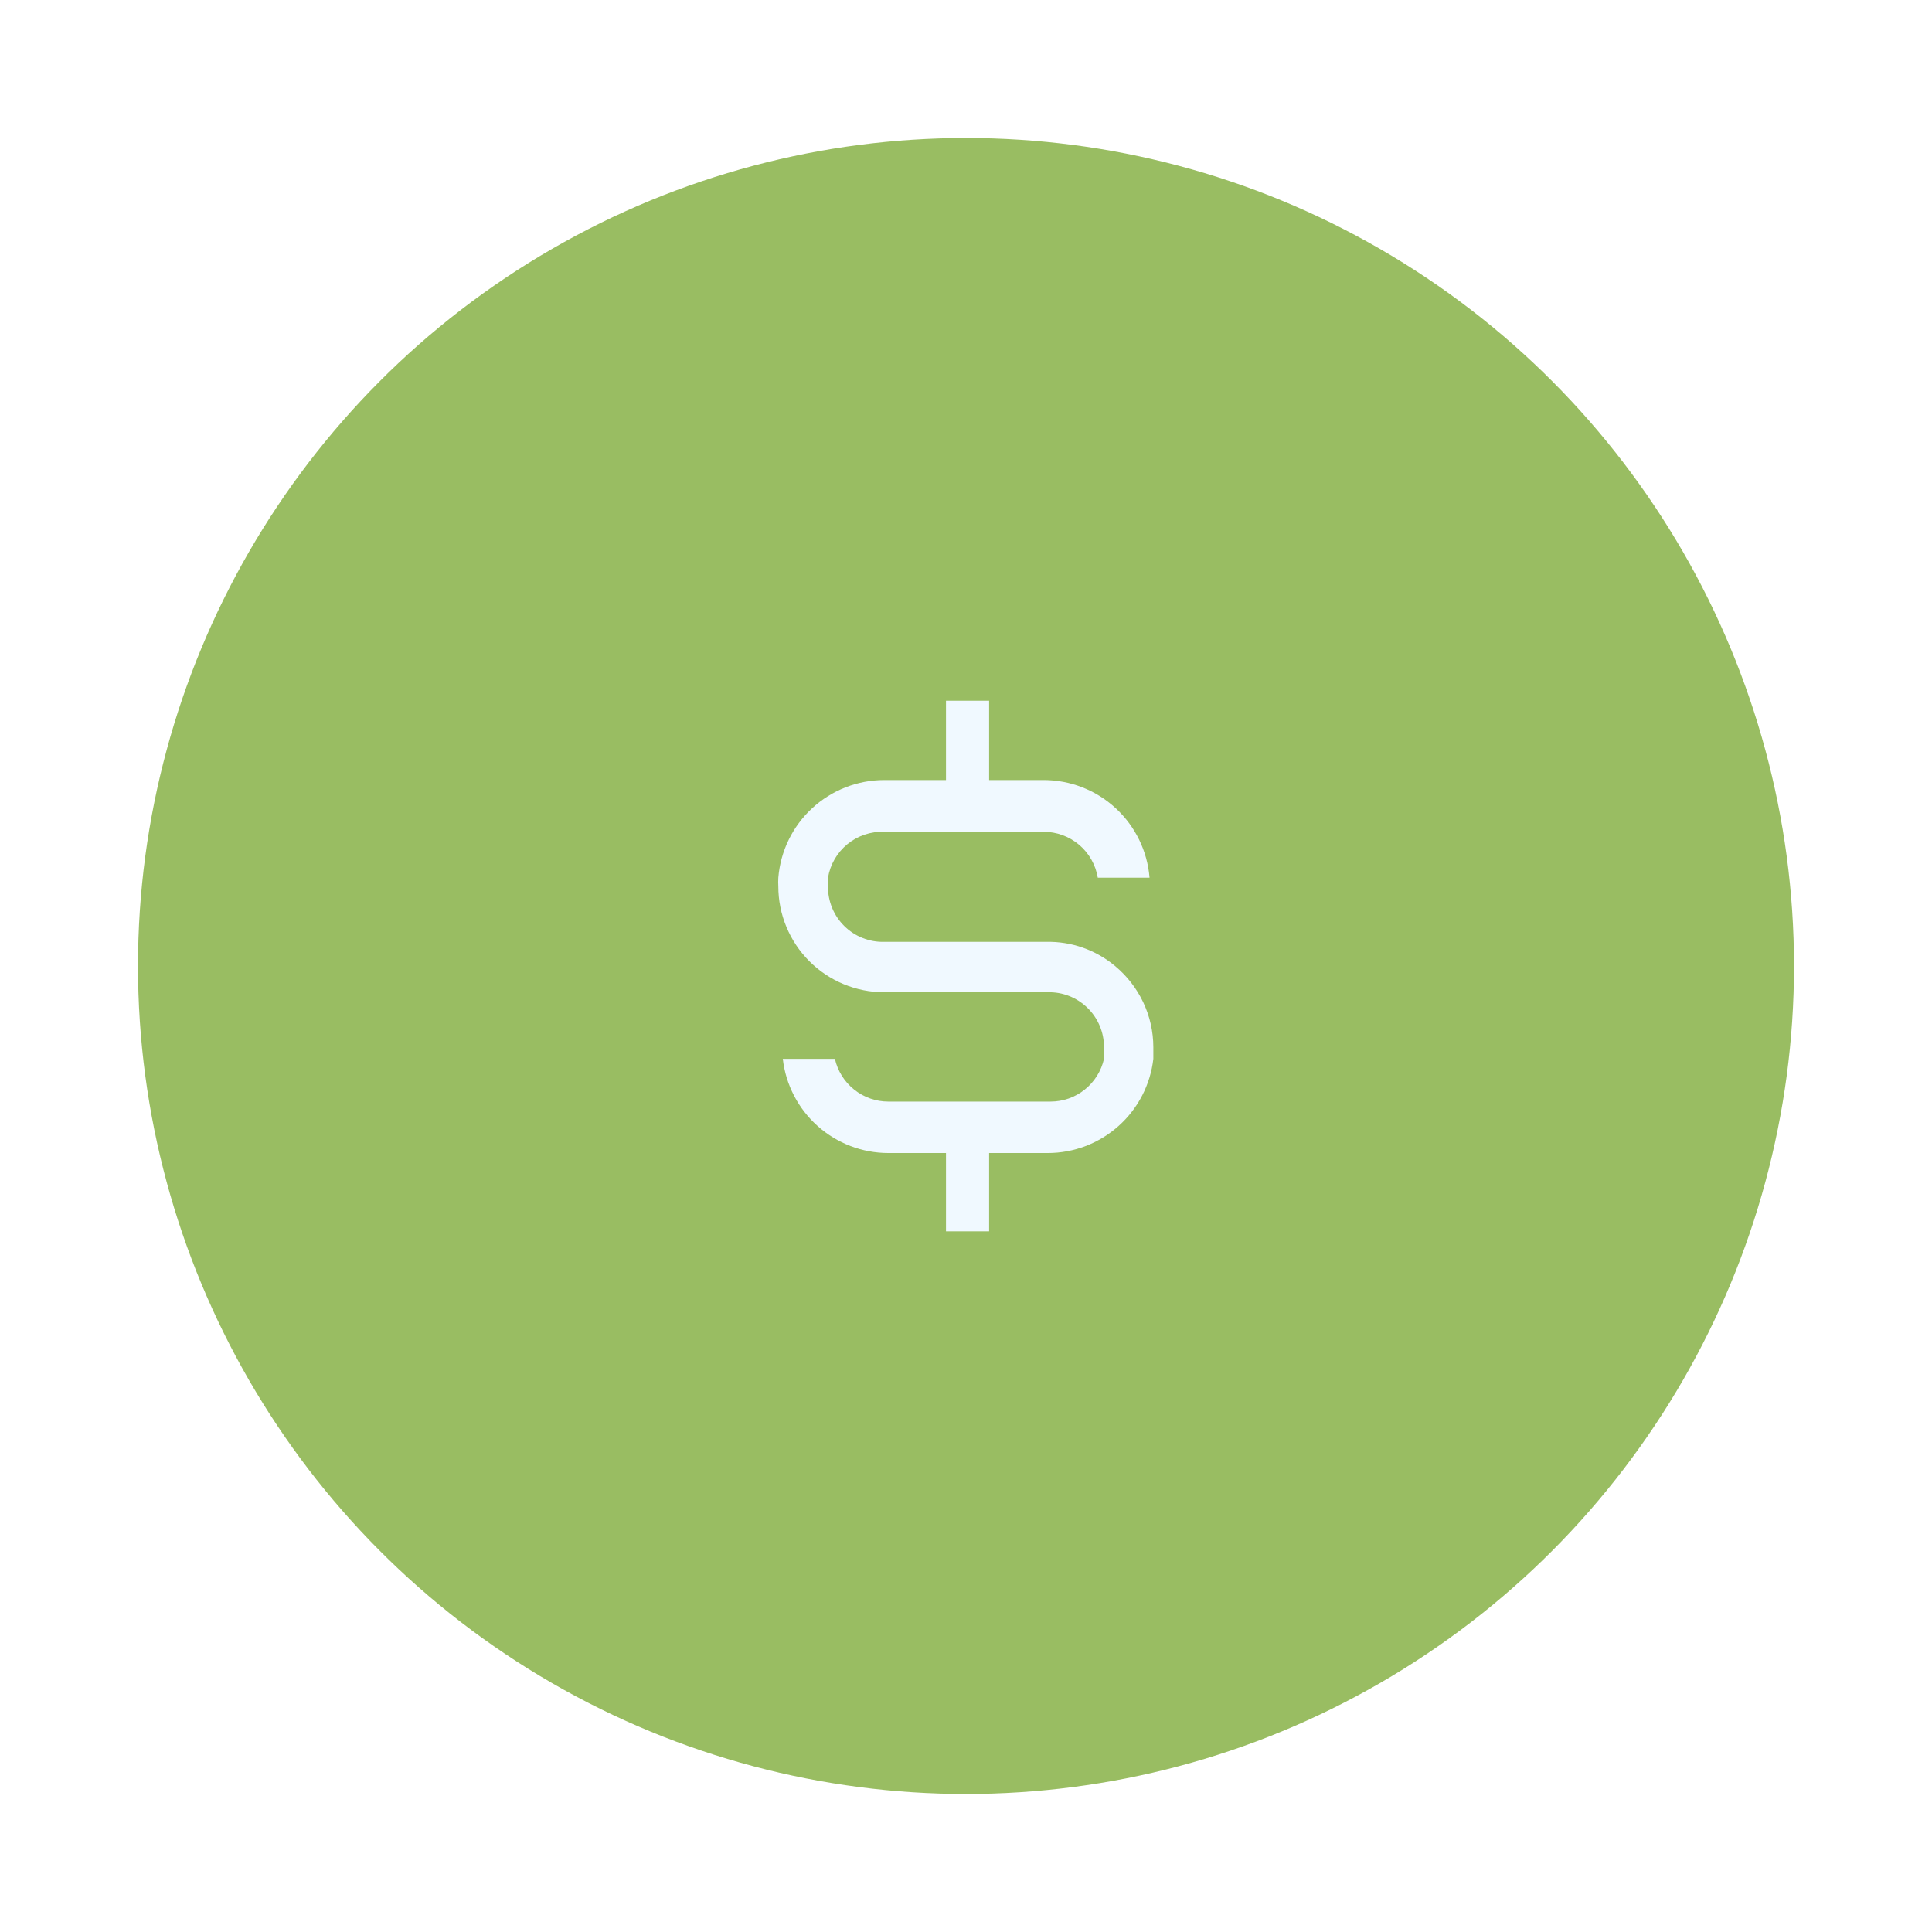 <svg width="56" height="56" viewBox="0 0 56 56" fill="none" xmlns="http://www.w3.org/2000/svg">
<g filter="url(#filter0_d_353_857)">
<circle cx="28" cy="24" r="24" fill="#99BD62"/>
<path d="M32.32 24C31.761 23.532 31.05 23.283 30.32 23.3H25.63C25.416 23.306 25.203 23.268 25.005 23.189C24.806 23.111 24.625 22.993 24.473 22.842C24.32 22.692 24.2 22.512 24.119 22.315C24.038 22.117 23.997 21.904 24 21.691C23.995 21.607 23.995 21.524 24 21.441C24.063 21.058 24.264 20.712 24.564 20.467C24.864 20.223 25.243 20.096 25.63 20.11H30.25C30.627 20.11 30.992 20.244 31.279 20.487C31.567 20.731 31.758 21.069 31.82 21.441H33.32C33.257 20.669 32.907 19.95 32.338 19.426C31.769 18.902 31.024 18.61 30.25 18.61H28.67V16.311H27.42V18.61H25.63C24.856 18.61 24.111 18.902 23.542 19.426C22.974 19.95 22.623 20.669 22.56 21.441C22.555 21.524 22.555 21.607 22.56 21.691C22.56 22.094 22.639 22.493 22.794 22.865C22.948 23.238 23.174 23.576 23.459 23.861C24.035 24.437 24.816 24.761 25.63 24.761H30.37C30.582 24.755 30.793 24.792 30.991 24.87C31.188 24.947 31.368 25.064 31.52 25.212C31.672 25.36 31.793 25.537 31.875 25.733C31.958 25.928 32 26.138 32 26.351C32.01 26.464 32.01 26.578 32 26.691C31.921 27.042 31.724 27.357 31.442 27.582C31.161 27.808 30.811 27.93 30.45 27.93H25.75C25.389 27.93 25.039 27.808 24.758 27.582C24.476 27.357 24.279 27.042 24.2 26.691H22.69C22.776 27.442 23.135 28.135 23.7 28.639C24.264 29.142 24.994 29.421 25.75 29.421H27.42V31.691H28.67V29.421H30.37C31.126 29.421 31.856 29.142 32.42 28.639C32.985 28.135 33.344 27.442 33.43 26.691V26.351C33.429 25.901 33.329 25.458 33.137 25.052C32.945 24.646 32.666 24.287 32.32 24Z" fill="#F0F9FF"/>
</g>
<defs>
<filter id="filter0_d_353_857" x="0" y="0" width="56" height="56" filterUnits="userSpaceOnUse" color-interpolation-filters="sRGB">
<feFlood flood-opacity="0" result="BackgroundImageFix"/>
<feColorMatrix in="SourceAlpha" type="matrix" values="0 0 0 0 0 0 0 0 0 0 0 0 0 0 0 0 0 0 127 0" result="hardAlpha"/>
<feOffset dy="4"/>
<feGaussianBlur stdDeviation="2"/>
<feComposite in2="hardAlpha" operator="out"/>
<feColorMatrix type="matrix" values="0 0 0 0 0 0 0 0 0 0 0 0 0 0 0 0 0 0 0.25 0"/>
<feBlend mode="normal" in2="BackgroundImageFix" result="effect1_dropShadow_353_857"/>
<feBlend mode="normal" in="SourceGraphic" in2="effect1_dropShadow_353_857" result="shape"/>
</filter>
</defs>
</svg>
